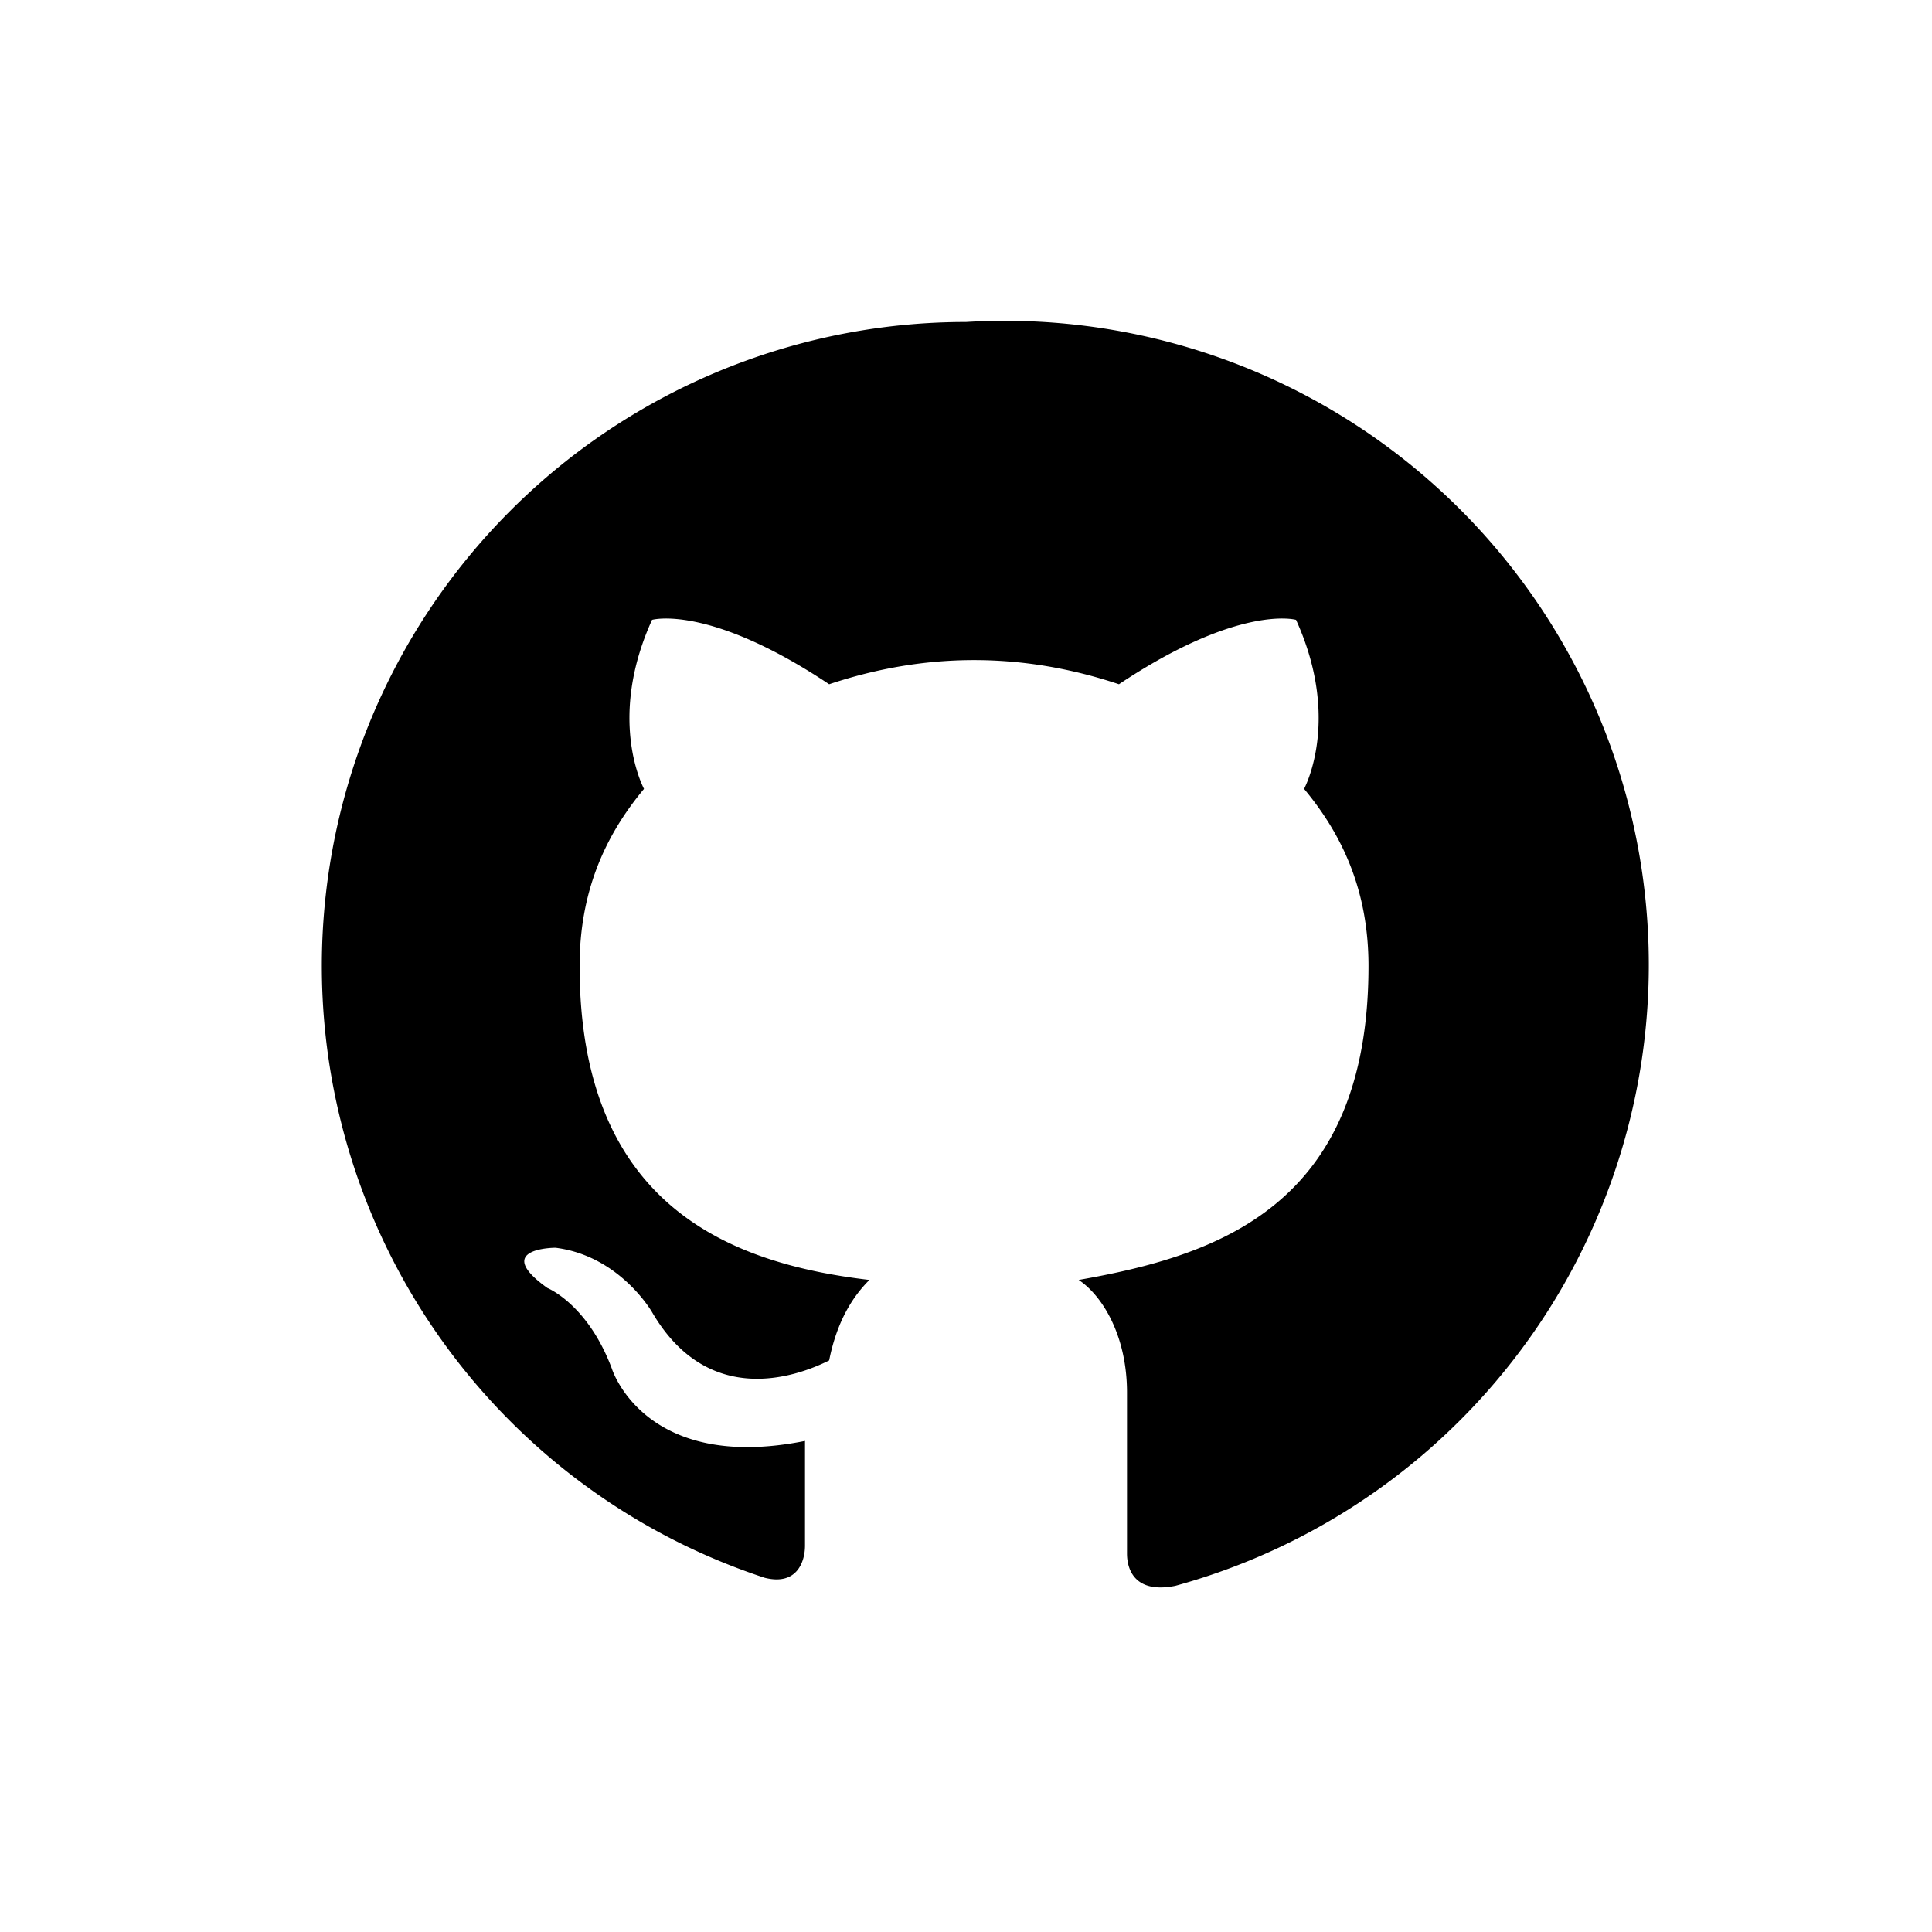 <svg xmlns="http://www.w3.org/2000/svg" viewBox="0 0 24 24" fill="none">
  <path d="M12 4a8 8 0 0 0-2.5 15.6c.4.1.5-.2.5-.4v-1.3c-2 .4-2.4-.9-2.4-.9-.3-.8-.8-1-.8-1-.7-.5.1-.5.1-.5.8.1 1.2.8 1.2.8.7 1.2 1.8.8 2.2.6.1-.5.3-.8.5-1-1.7-.2-3.6-.9-3.6-3.9 0-.9.3-1.6.8-2.2-.1-.2-.4-1 .1-2.1 0 0 .7-.2 2.2.8.6-.2 1.2-.3 1.8-.3s1.2.1 1.8.3c1.5-1 2.2-.8 2.2-.8.5 1.1.2 1.9.1 2.1.5.6.8 1.3.8 2.2 0 3-1.9 3.6-3.6 3.9.3.2.6.7.6 1.4v2c0 .2.1.5.6.4A8 8 0 0 0 12 4z" fill="currentColor"/>
</svg>
